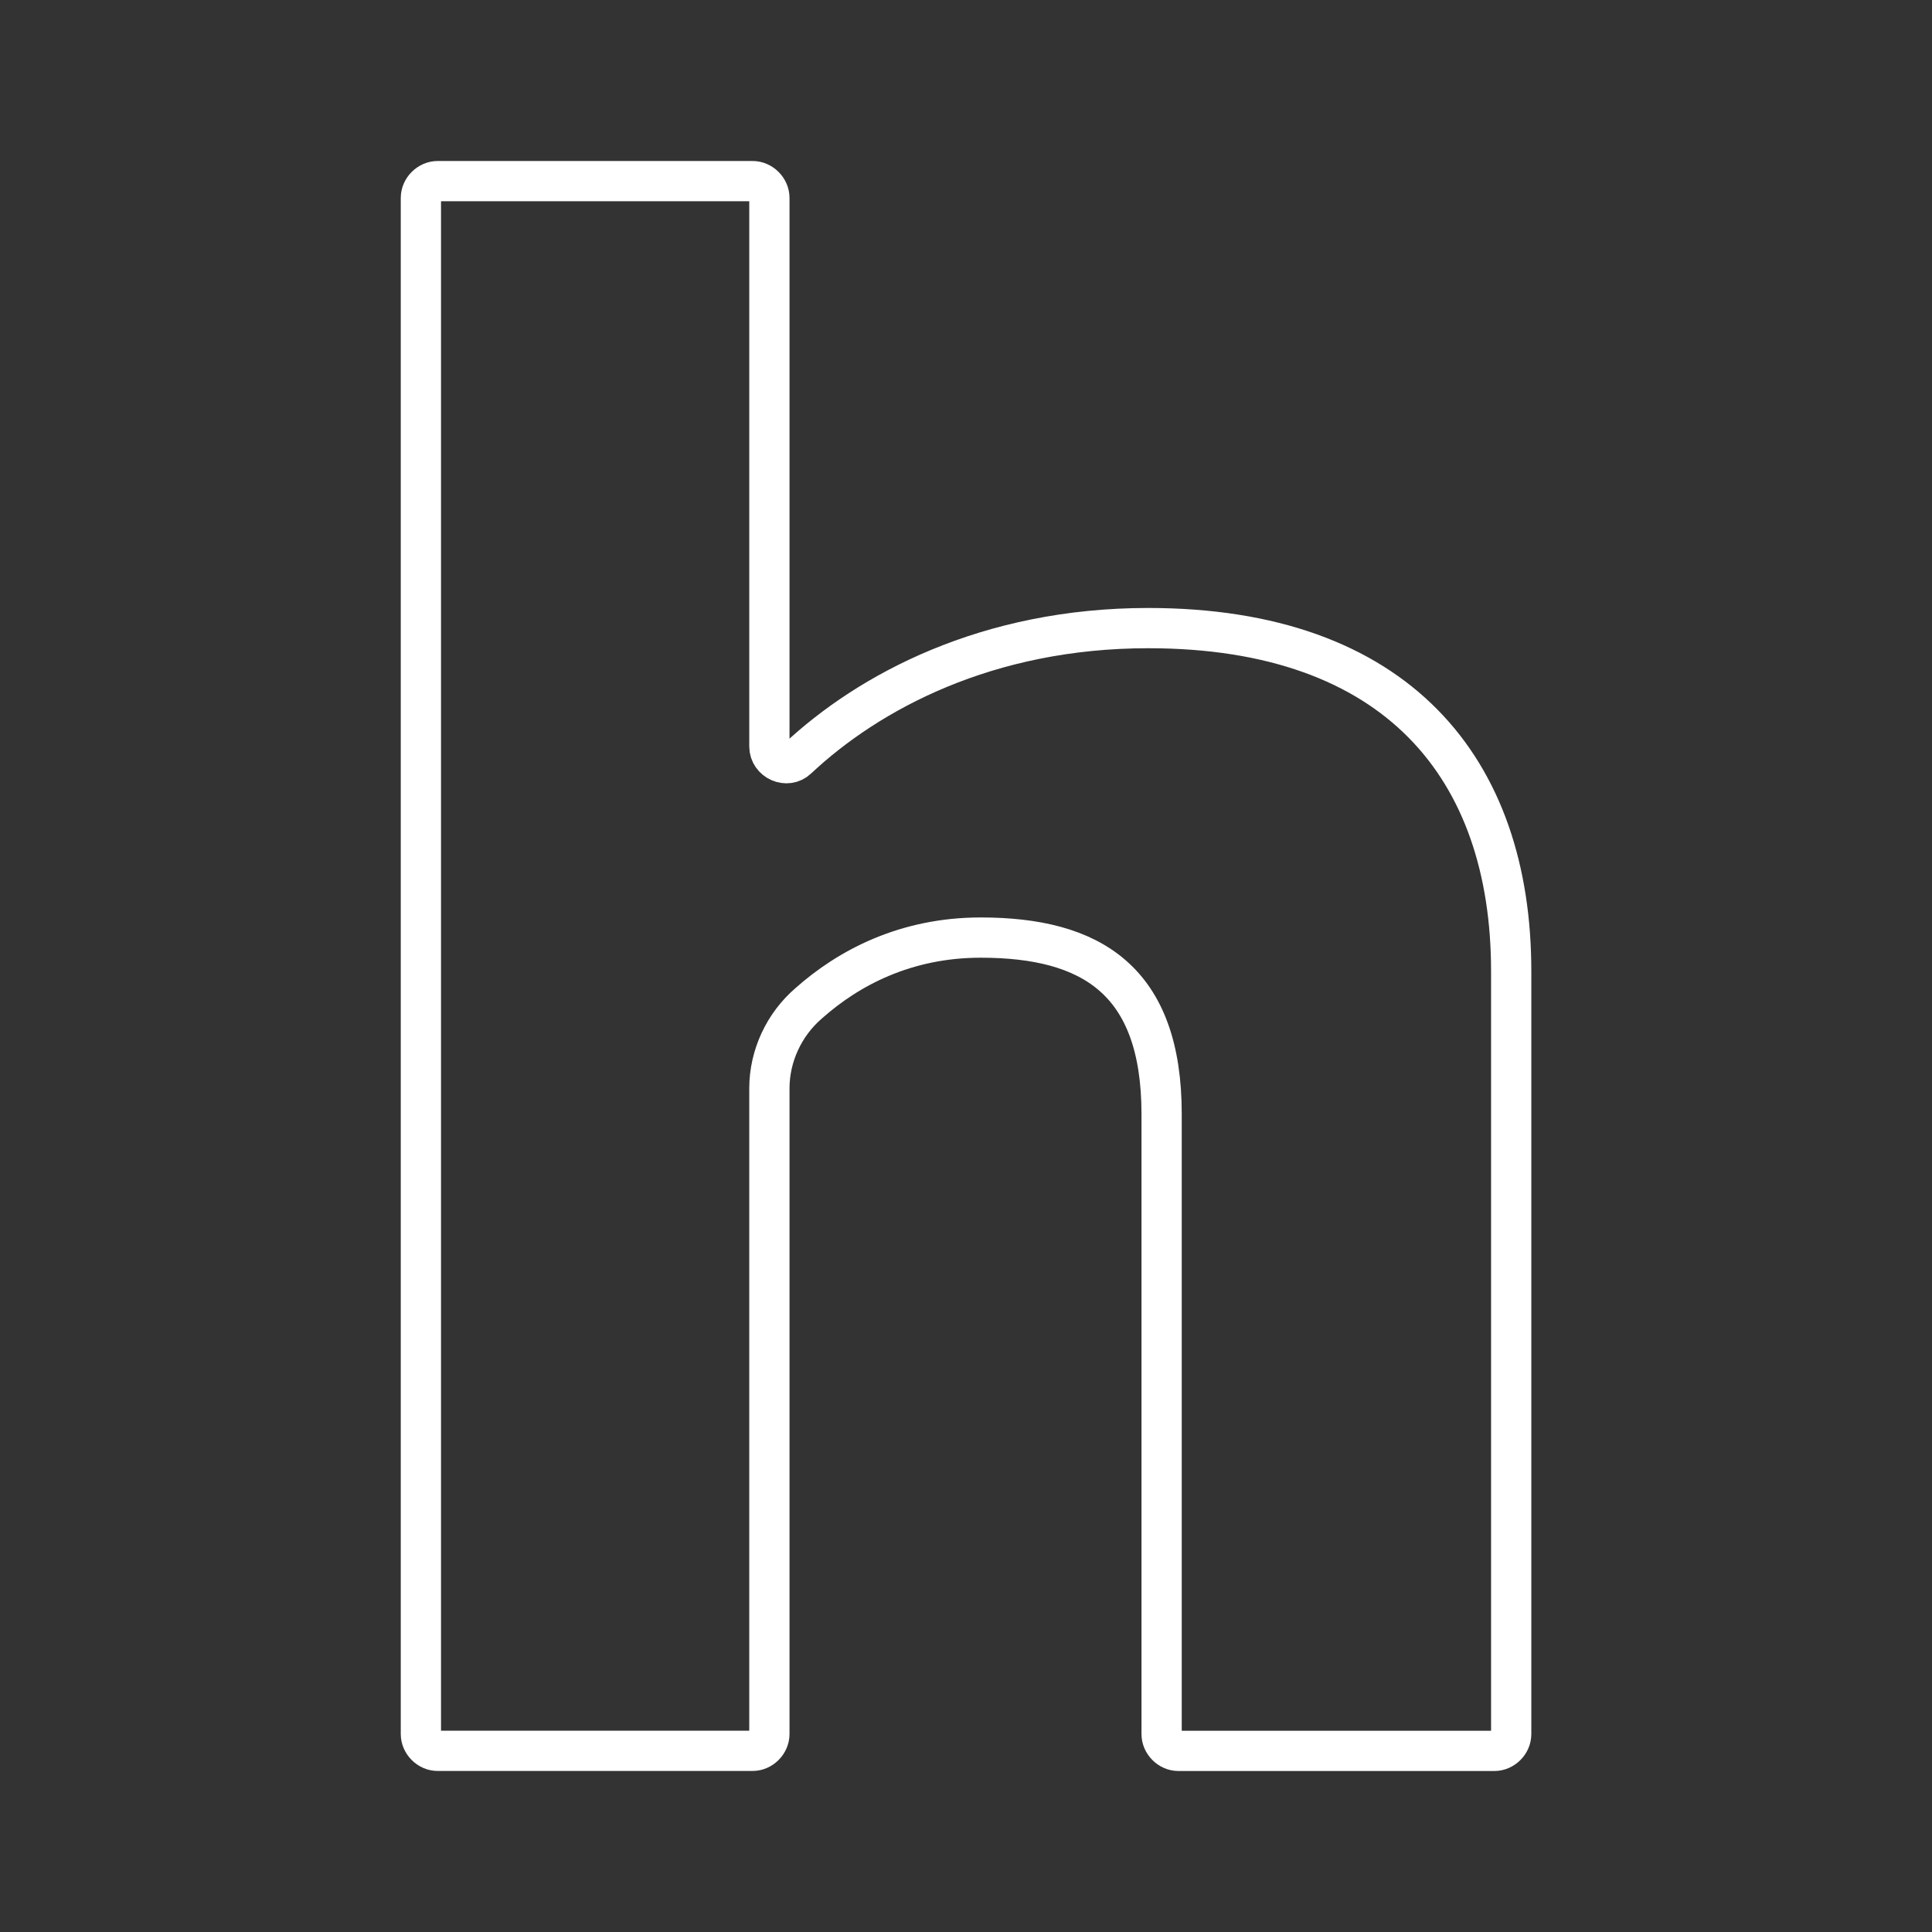 <?xml version="1.0" encoding="UTF-8"?><svg id="a" xmlns="http://www.w3.org/2000/svg" viewBox="0 0 48 48"><rect x="0" y="0" width="48" height="48" fill="#333333" stroke="none"/><defs><style>.b{stroke-width:2px;fill:none;stroke:#fff;stroke-linecap:round;stroke-miterlimit:4;stroke-width:1px;}</style></defs><path class="b" d="M29.276,43.5c-.221,0-.416-.195-.416-.416v-15.405c0-3.331-1.75-4.385-4.495-4.385-1.861,0-3.279.748-4.274,1.633-.612.527-.976,1.308-.976,2.114v16.042c0,.221-.195.416-.416.416h-7.826c-.221,0-.416-.195-.416-.416V4.916c0-.221.195-.416.416-.416h7.826c.221,0,.416.195.416.416v13.629c0,.358.442.553.696.306,1.776-1.665,4.716-3.246,8.717-3.246,6.187,0,9.017,3.493,9.017,8.522v18.957c0,.221-.195.416-.416.416h-7.852Z"/></svg>